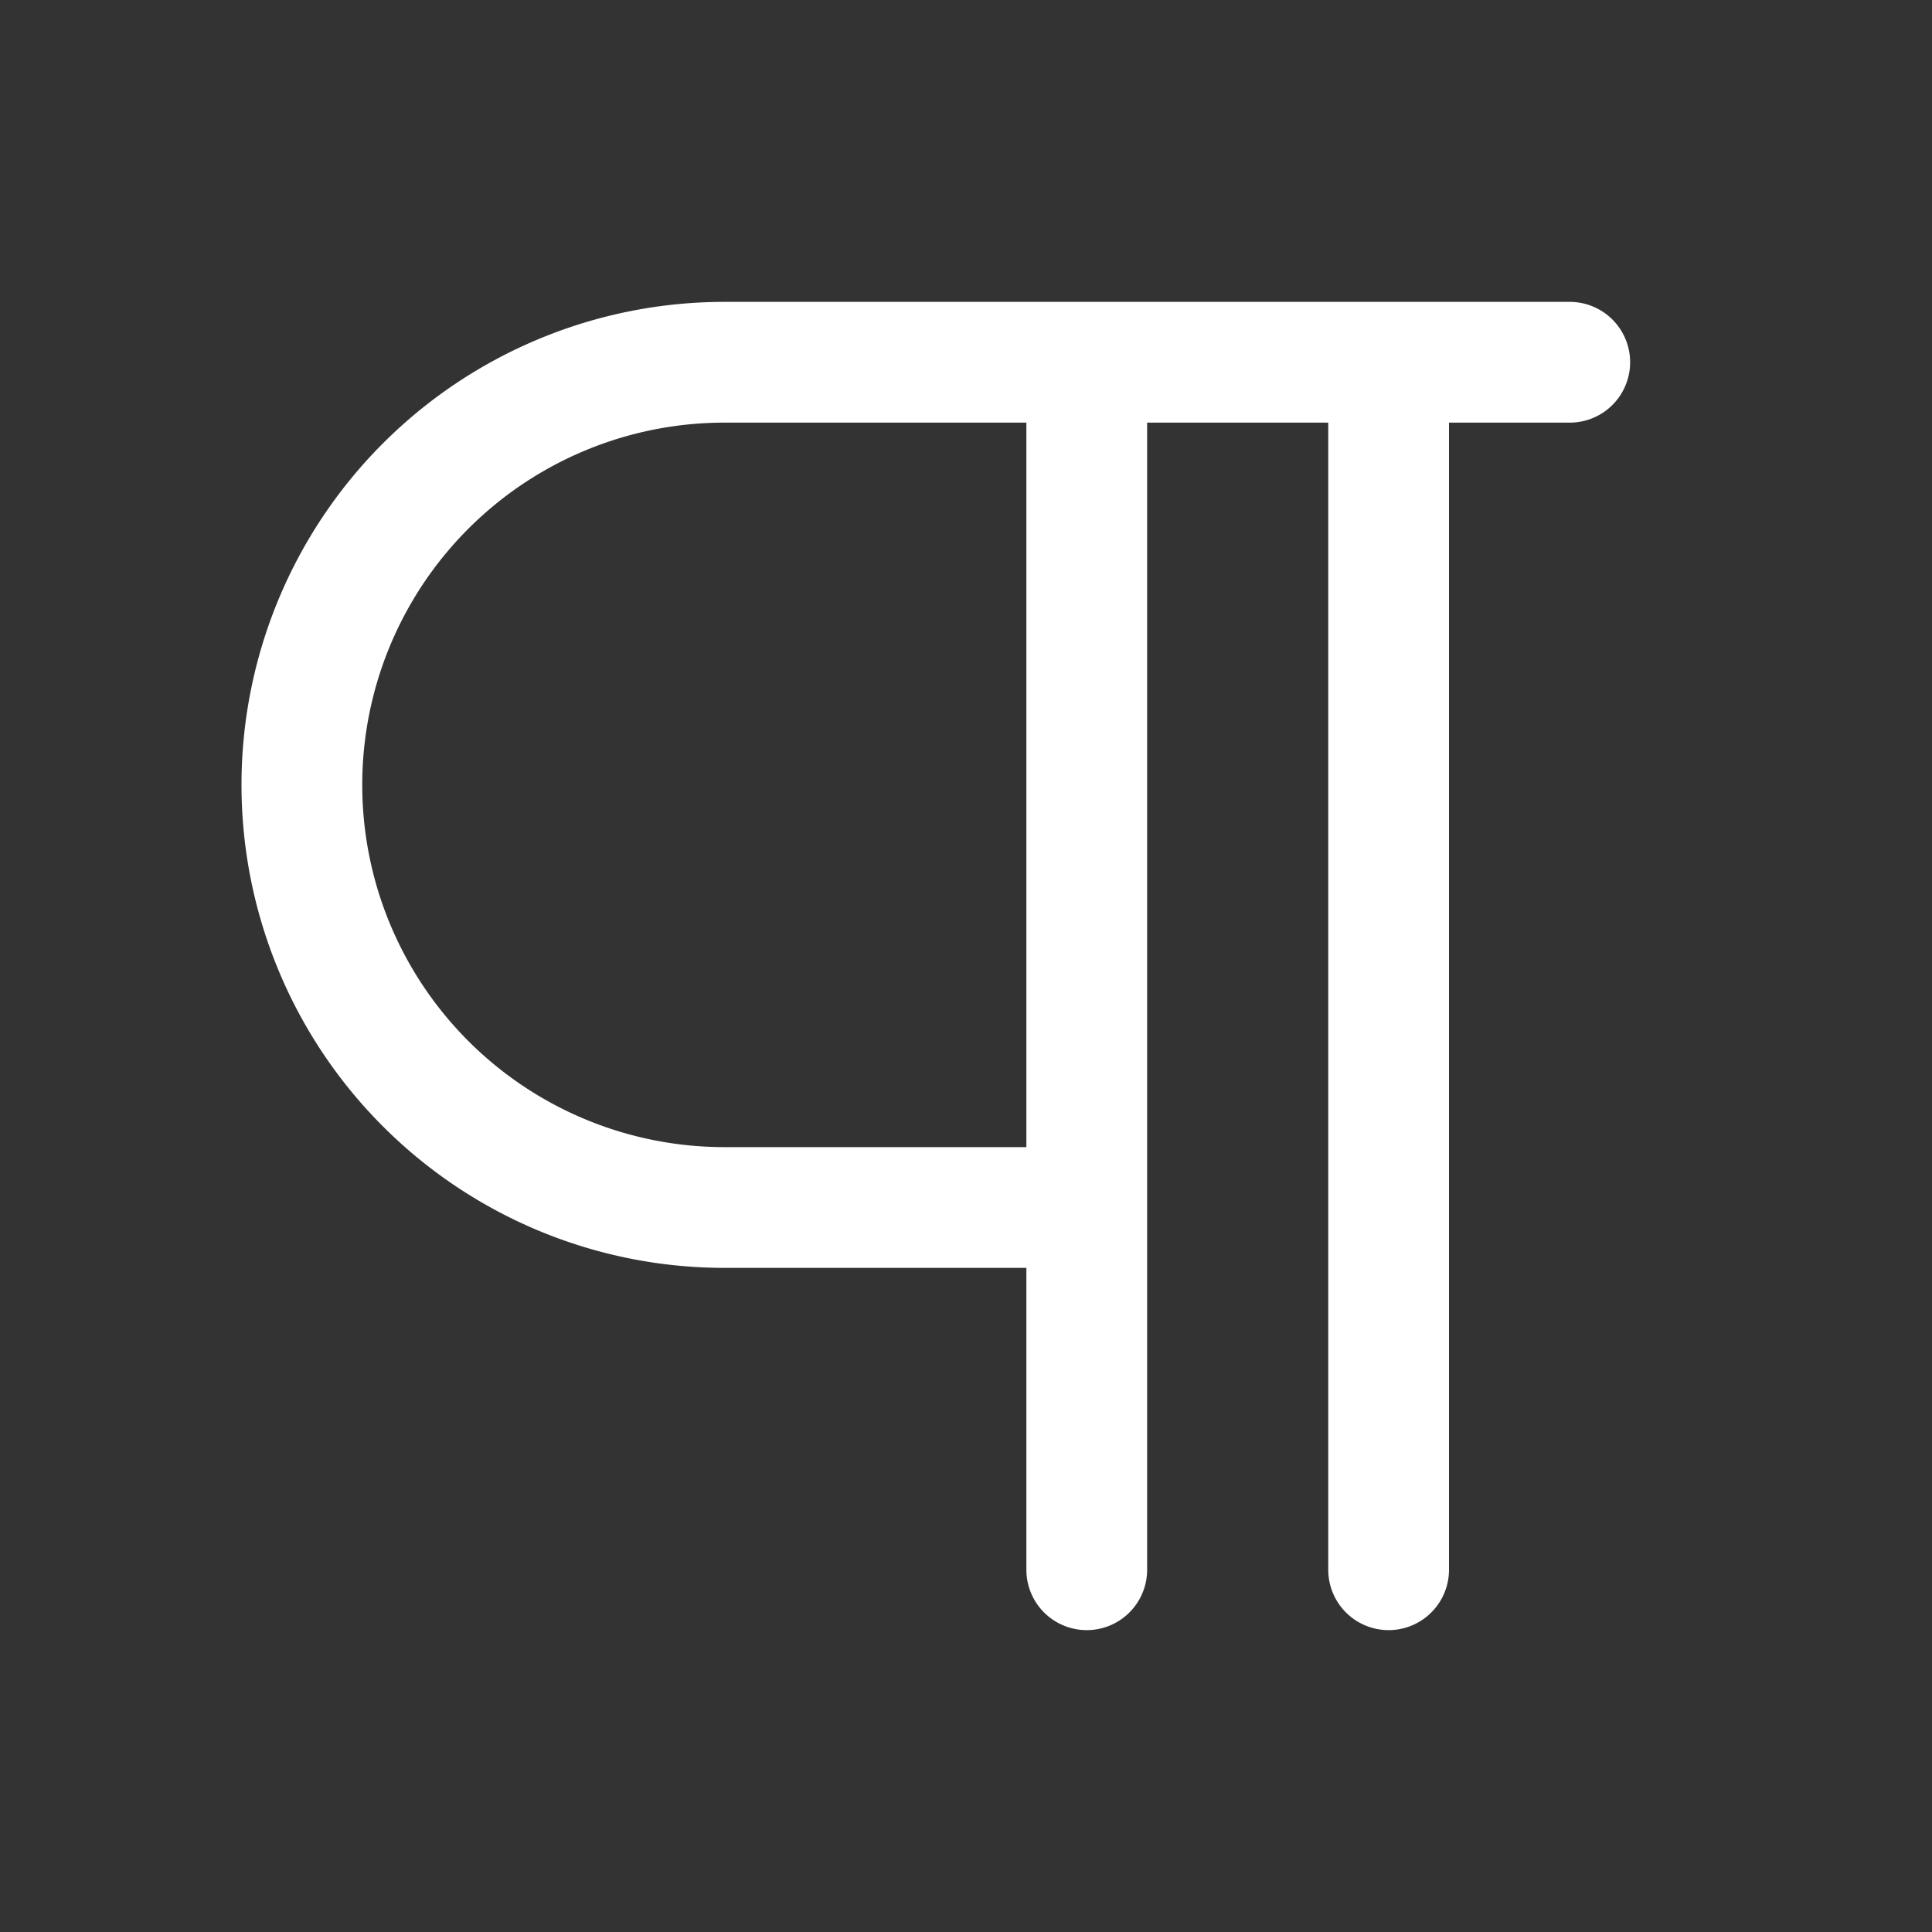 <svg fill="white" height="32" stroke-width="0.5" viewBox="0 0 256 256" width="32" xmlns="http://www.w3.org/2000/svg">
<rect x="0" y="0" width="256" height="256" fill="#333333" stroke="none"/>
<path d="M208,40H96a64,64,0,0,0,0,128h40v40a8,8,0,0,0,16,0V56h24V208a8,8,0,0,0,16,0V56h16a8,8,0,0,0,0-16ZM136,152H96a48,48,0,0,1,0-96h40Z"></path>
</svg>
